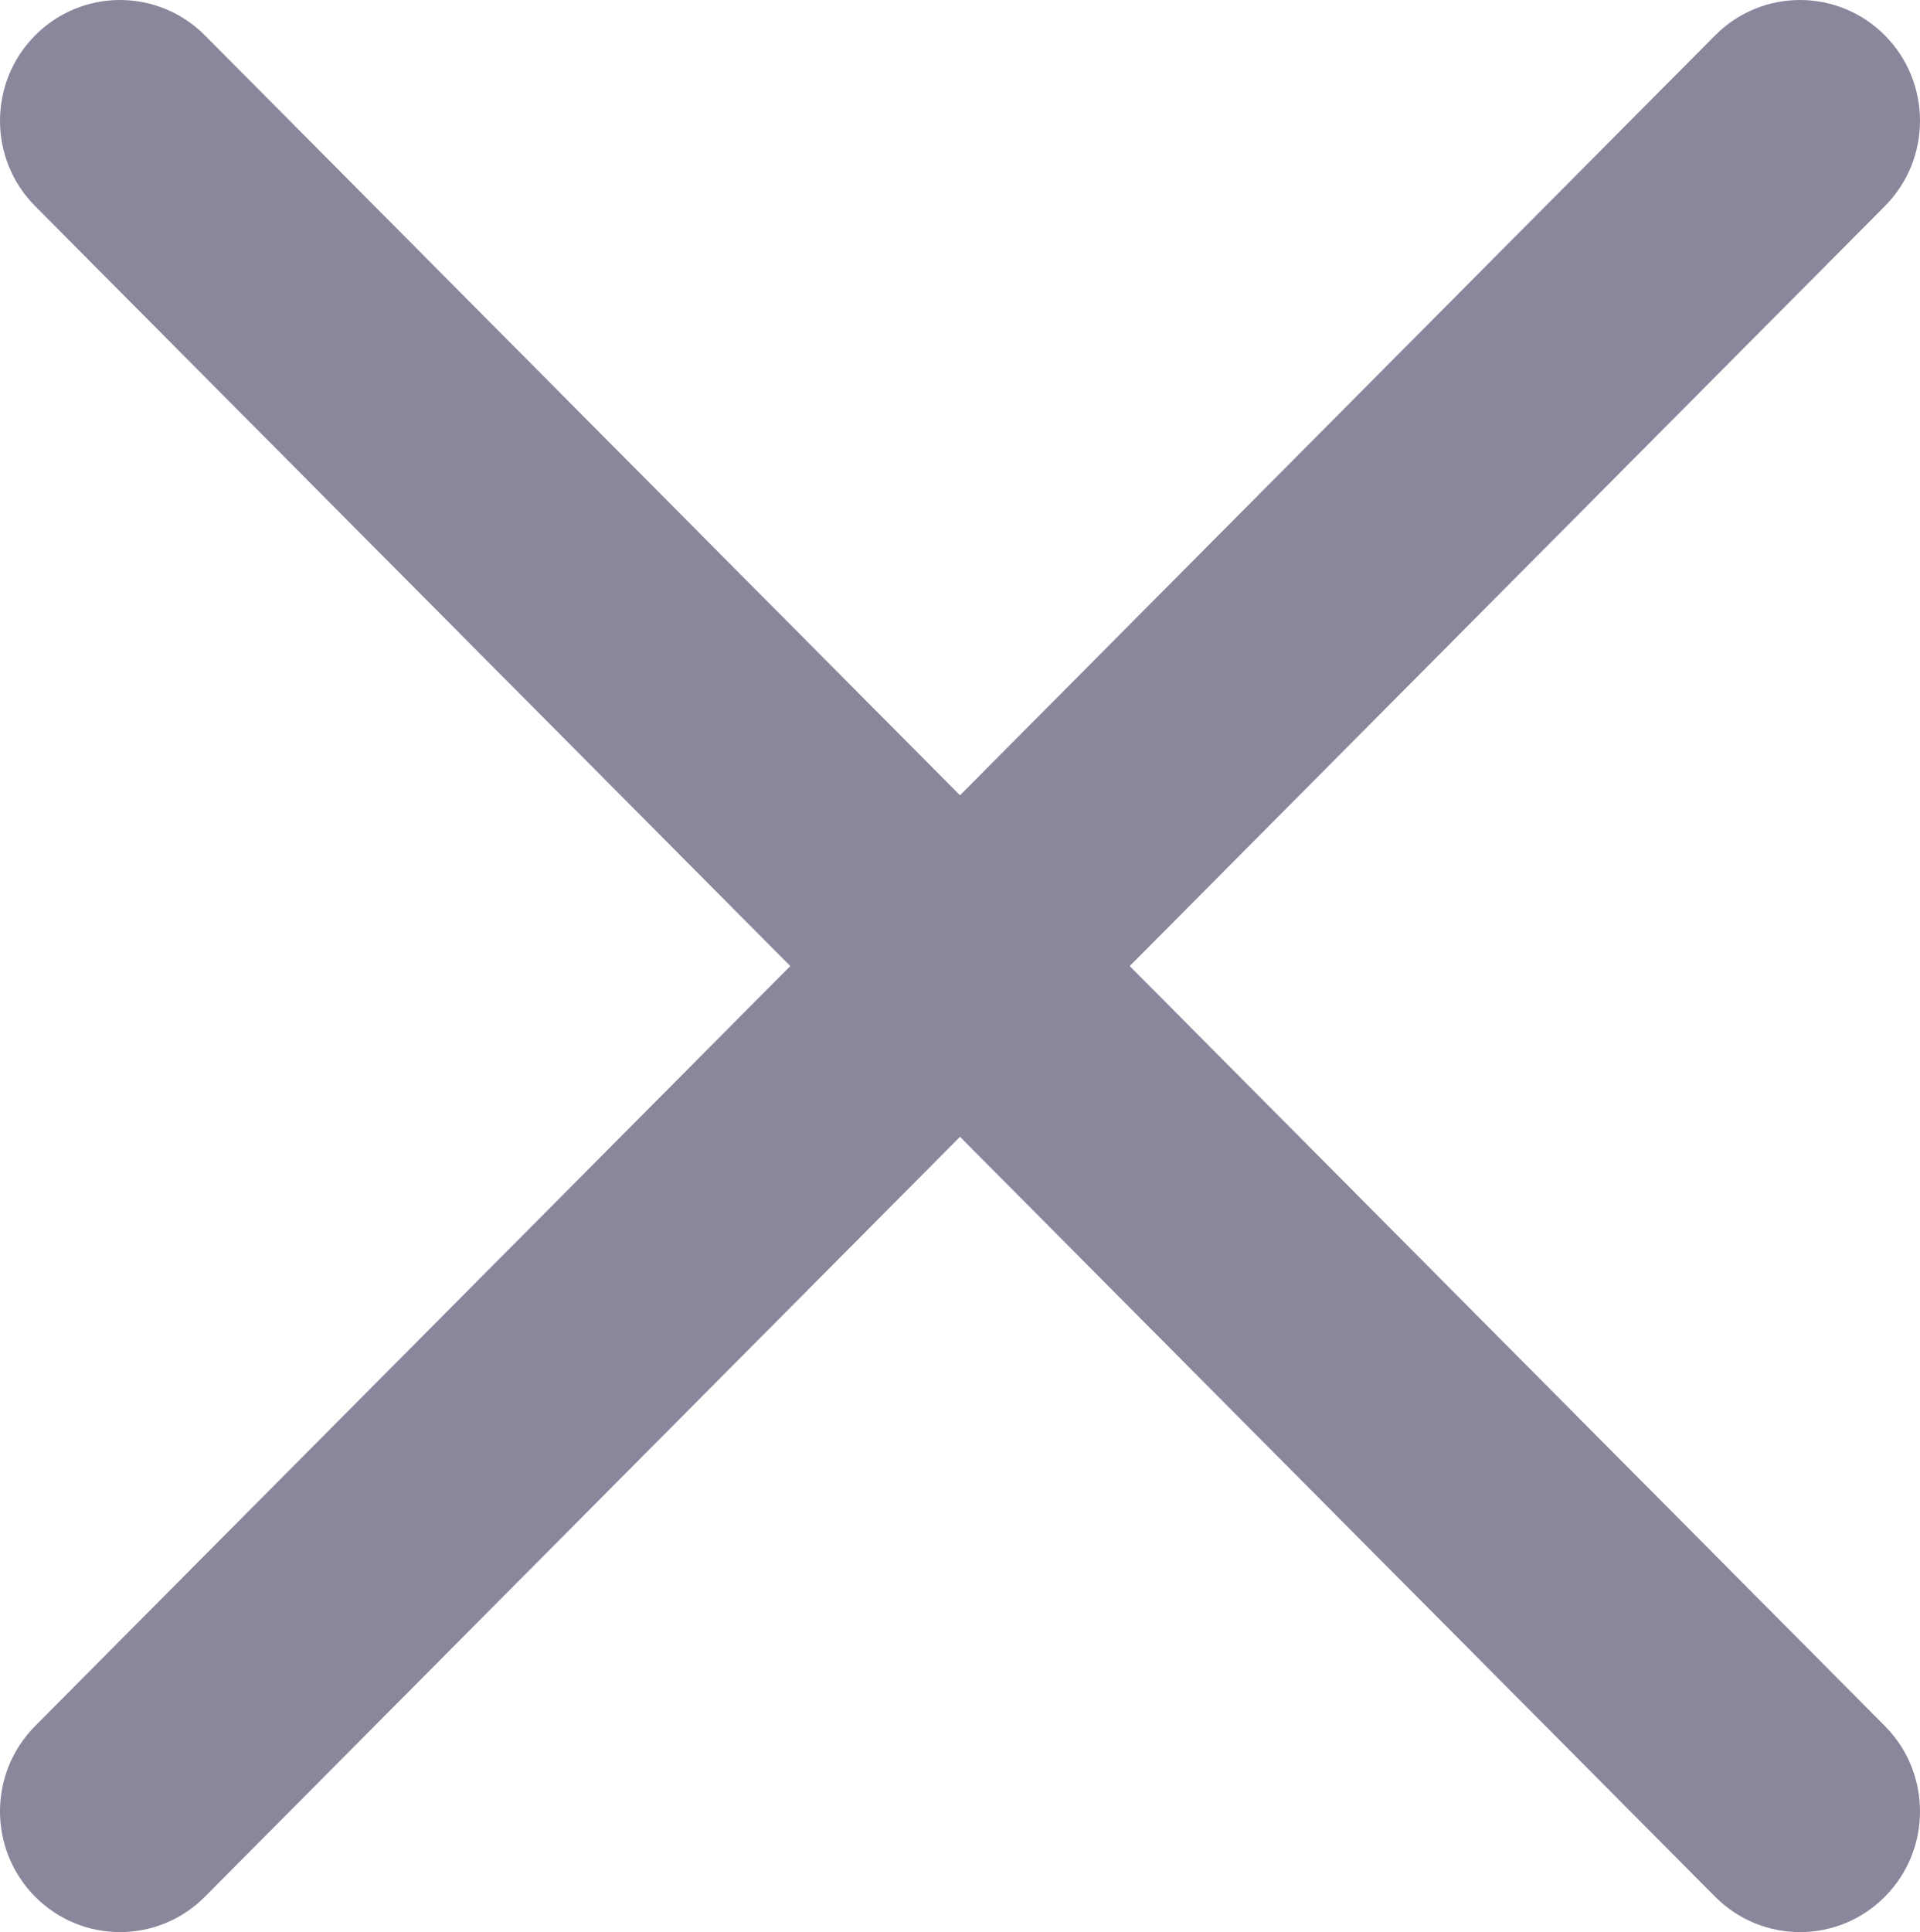 <?xml version="1.0" encoding="utf-8"?>
<!-- Generator: Adobe Illustrator 16.0.0, SVG Export Plug-In . SVG Version: 6.00 Build 0)  -->
<!DOCTYPE svg PUBLIC "-//W3C//DTD SVG 1.1//EN" "http://www.w3.org/Graphics/SVG/1.1/DTD/svg11.dtd">
<svg version="1.1" id="Line" xmlns="http://www.w3.org/2000/svg" xmlns:xlink="http://www.w3.org/1999/xlink" x="0px" y="0px"
	 width="323.58px" height="325.54px" viewBox="0 0 323.58 325.54" enable-background="new 0 0 323.58 325.54" xml:space="preserve">
<path fill-rule="evenodd" clip-rule="evenodd" fill="#89879c" d="M190.392,162.77L317.658,34.729c7.896-7.93,7.896-20.823,0-28.77
	c-7.895-7.945-20.706-7.945-28.603,0L161.79,134L34.531,5.959c-7.905-7.945-20.705-7.945-28.61,0c-7.895,7.946-7.895,20.84,0,28.77
	L133.188,162.77L5.921,290.811c-7.895,7.946-7.895,20.825,0,28.77c3.956,3.975,9.133,5.96,14.3,5.96
	c5.177,0,10.354-1.985,14.31-5.96L161.79,191.539L289.056,319.58c3.957,3.975,9.126,5.96,14.293,5.96
	c5.185,0,10.354-1.985,14.309-5.96c7.896-7.944,7.896-20.823,0-28.77L190.392,162.77z"/>
</svg>
